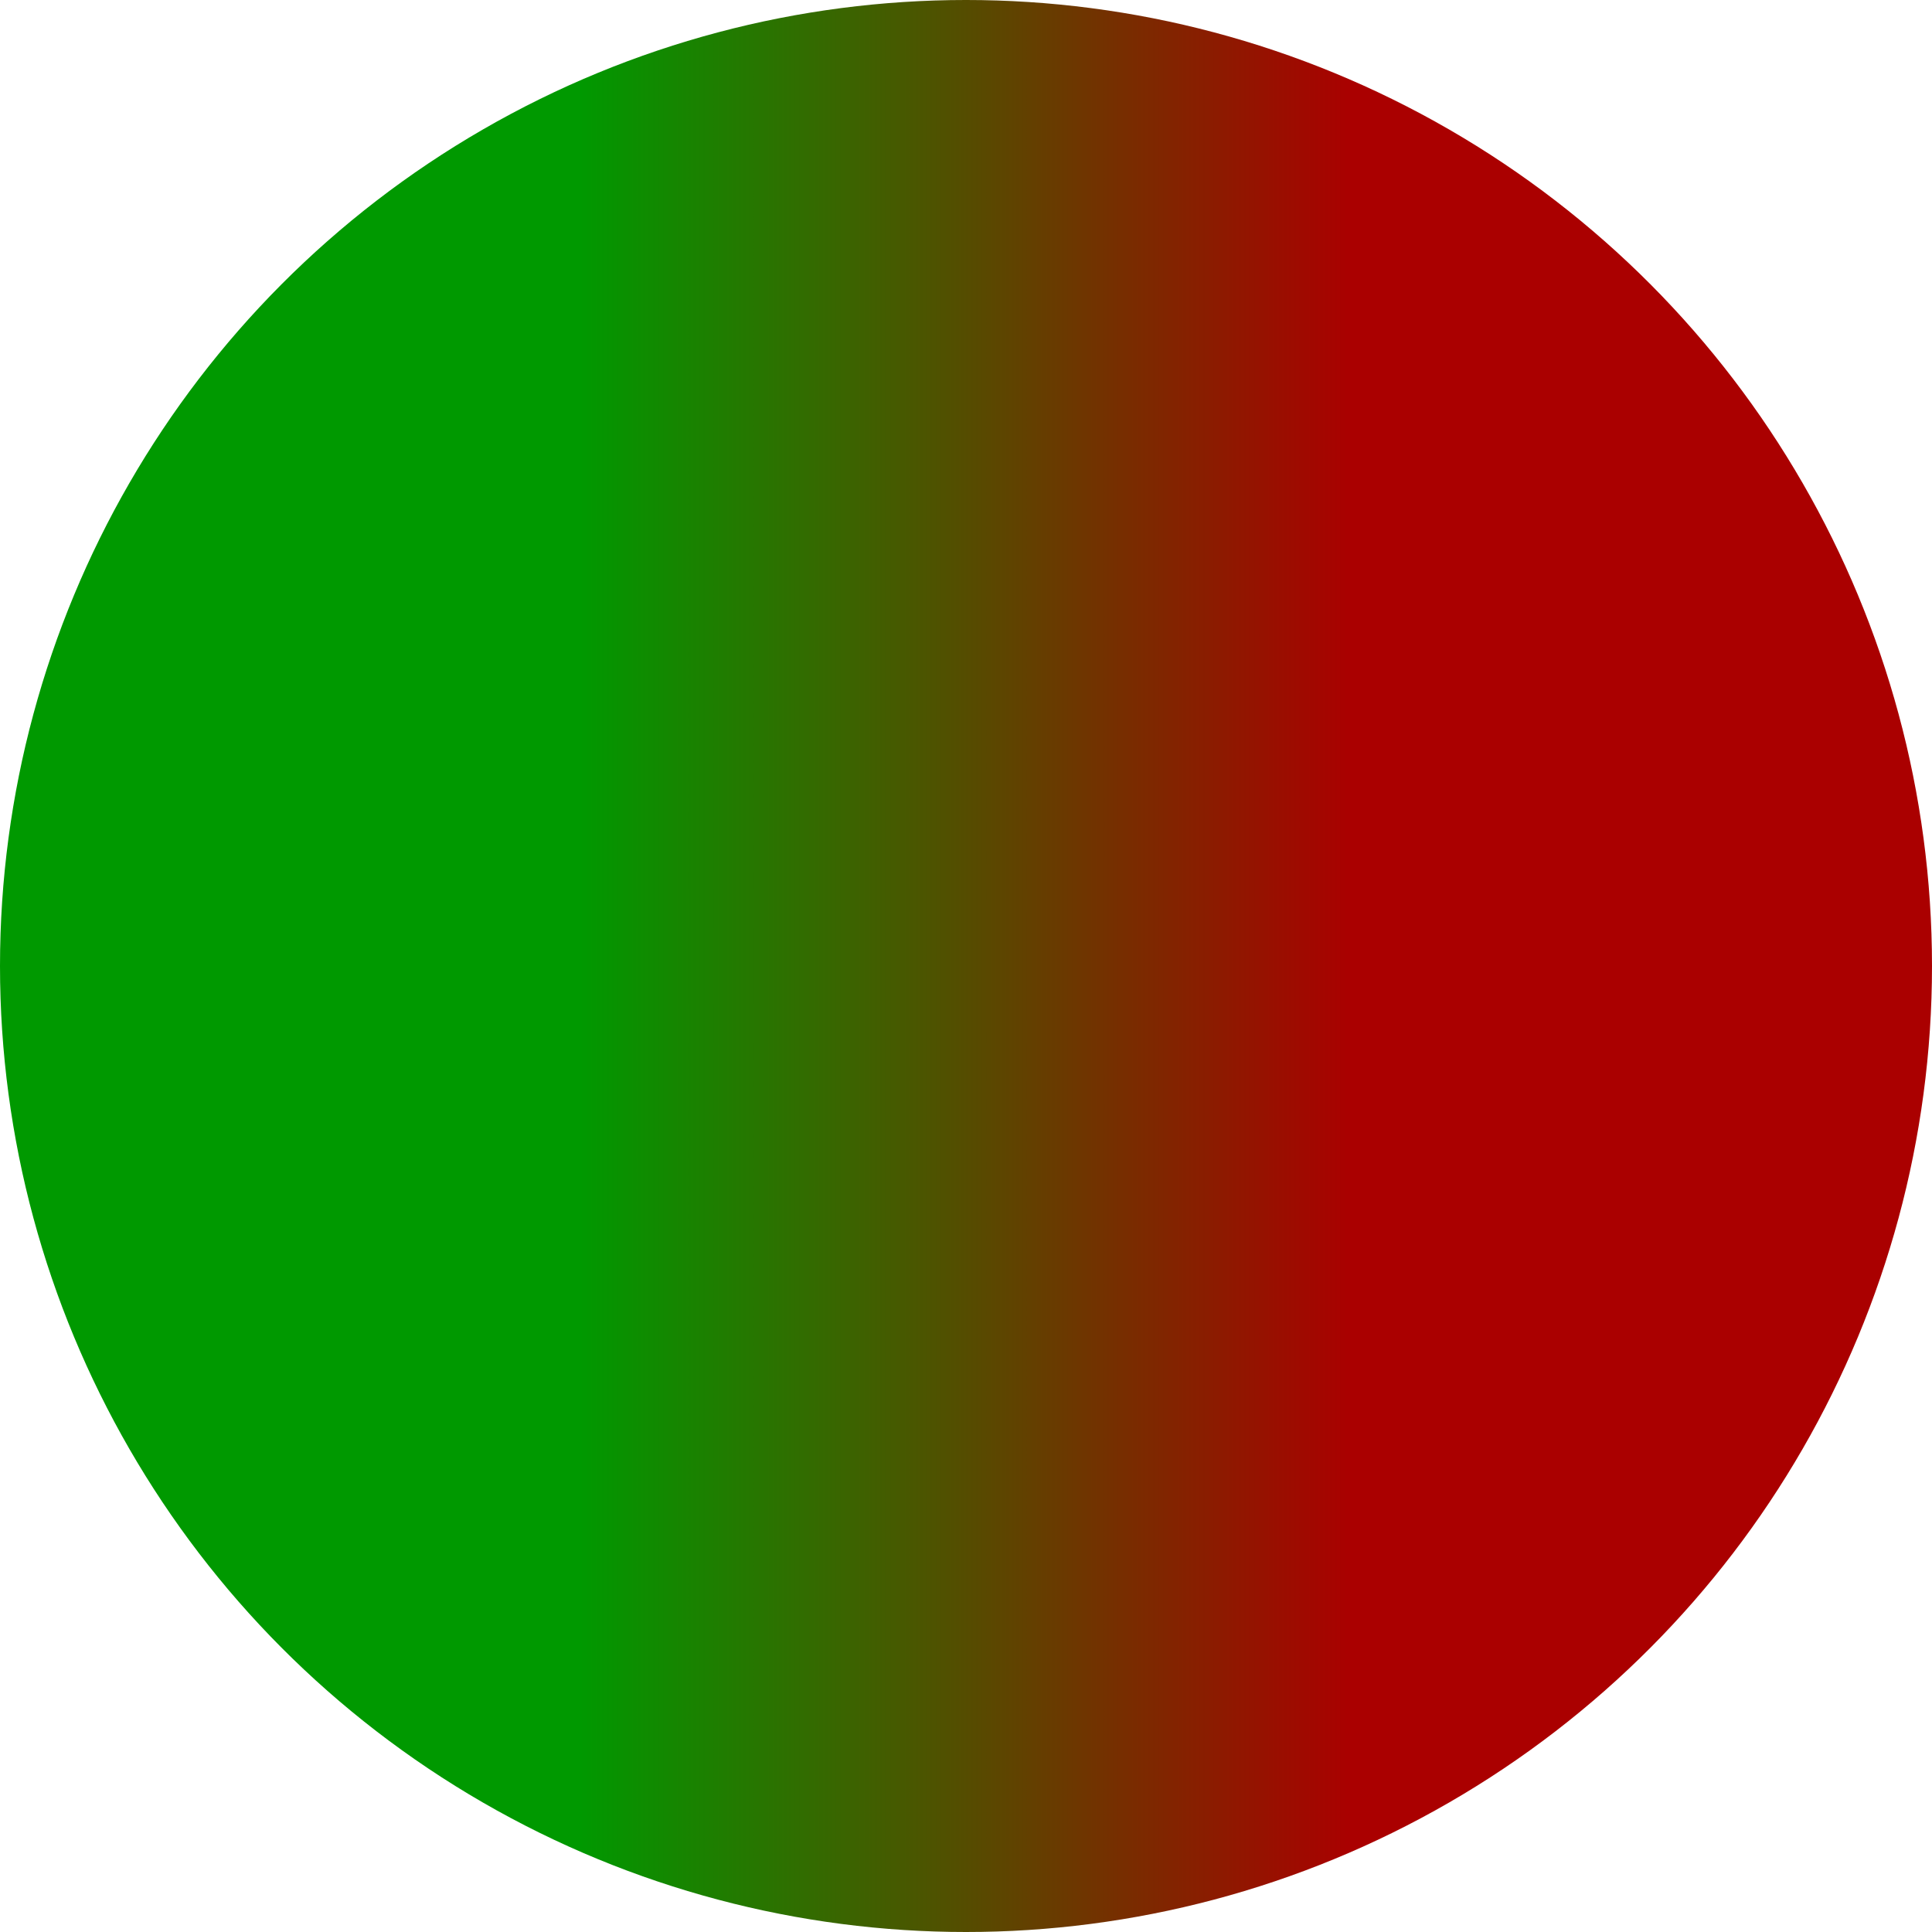 <svg xmlns="http://www.w3.org/2000/svg" xmlns:xlink="http://www.w3.org/1999/xlink" viewBox="0 0 19 19"><defs><style>.a{fill:url(#a);}.b{fill:#fff;opacity:0;}</style><linearGradient id="a" y1="9.5" x2="19" y2="9.5" gradientUnits="userSpaceOnUse"><stop offset="0.3" stop-color="#090"/><stop offset="0.7" stop-color="#a00"/></linearGradient></defs><title>lat-B</title><circle class="a" cx="9.5" cy="9.5" r="9.5"/><path class="b" d="M4.73,3.77H9.87a4.14,4.14,0,0,1,3,1,2.56,2.56,0,0,1,.77,1.9v0A2.73,2.73,0,0,1,12,9.27a2.81,2.81,0,0,1,2.27,2.78v0c0,2-1.69,3.14-4.24,3.14H4.73ZM9.46,8.6c1.29,0,2.16-.51,2.16-1.55V7c0-.9-.72-1.46-2-1.46H6.71v3ZM10,13.44c1.37,0,2.21-.54,2.21-1.57v0c0-1-.77-1.54-2.36-1.54H6.71v3.14Z"/></svg>